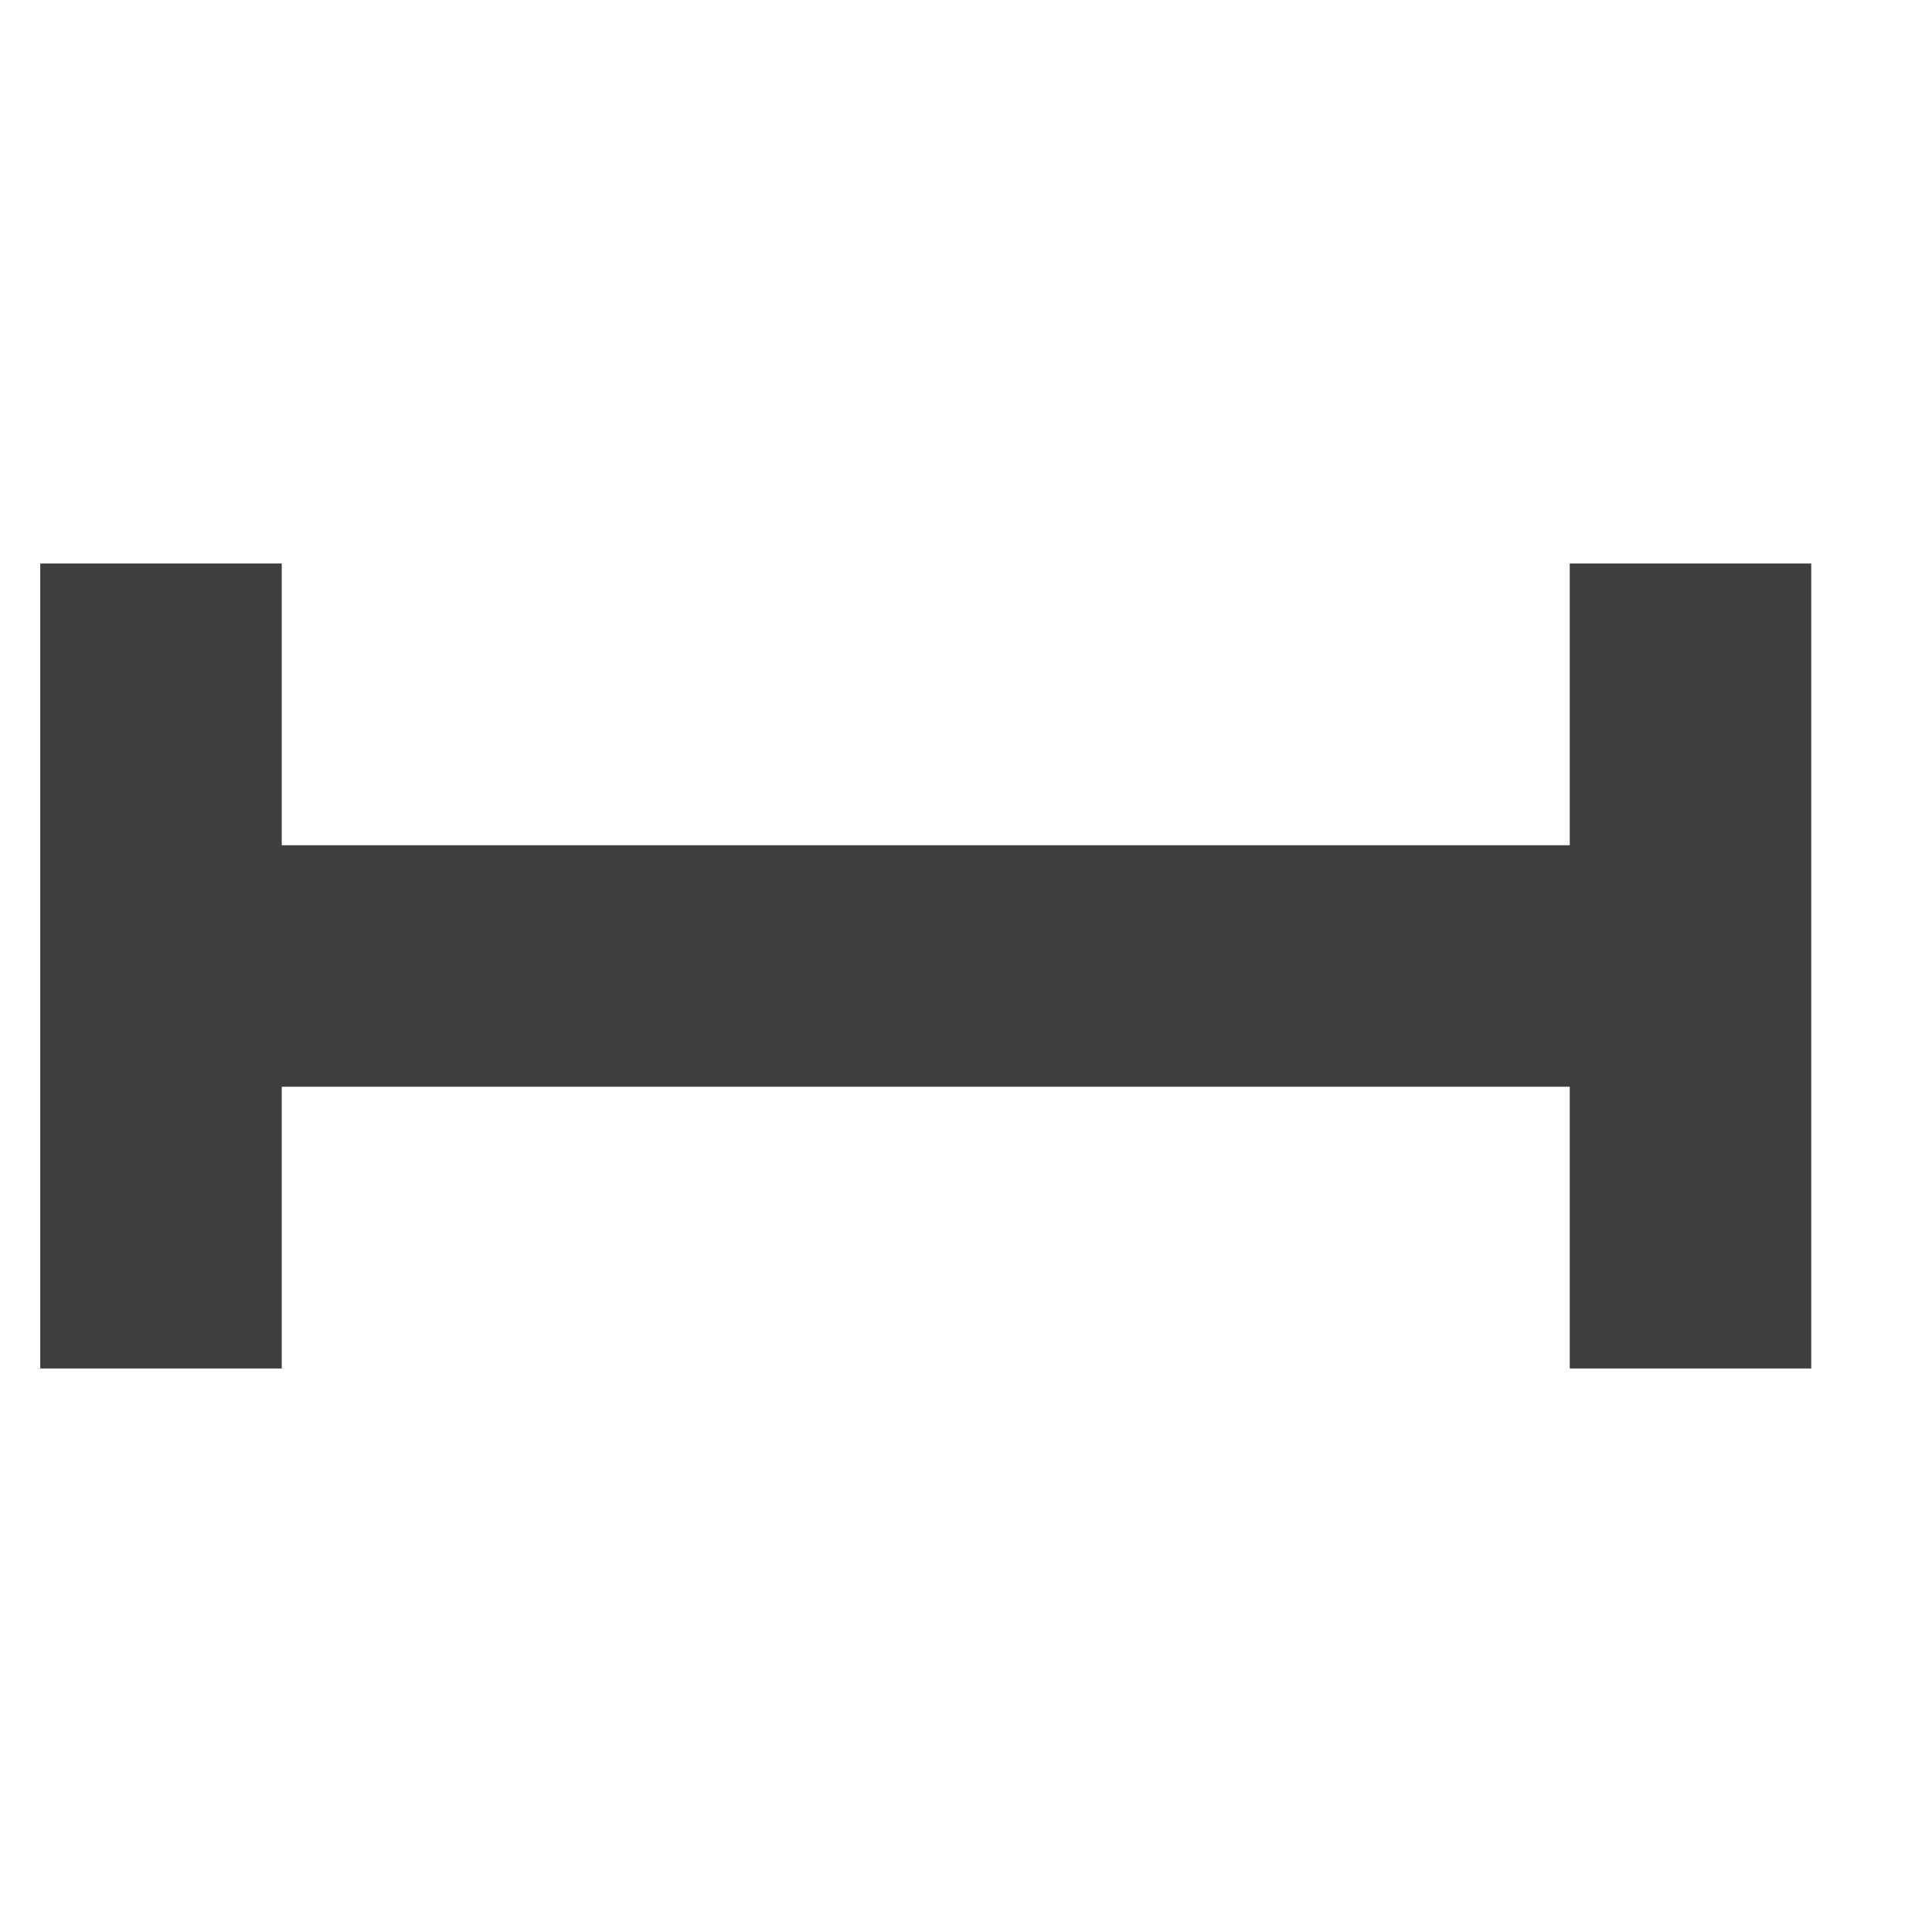 <svg width="24" height="24" viewBox="0 0 24 24" fill="none" xmlns="http://www.w3.org/2000/svg">
<line x1="2" y1="7" x2="2" y2="17" stroke="#3E3E3E" stroke-width="3"/>
<line x1="21" y1="7" x2="21" y2="17" stroke="#3E3E3E" stroke-width="3"/>
<line x1="2" y1="12" x2="21" y2="12" stroke="#3E3E3E" stroke-width="3"/>

</svg>
